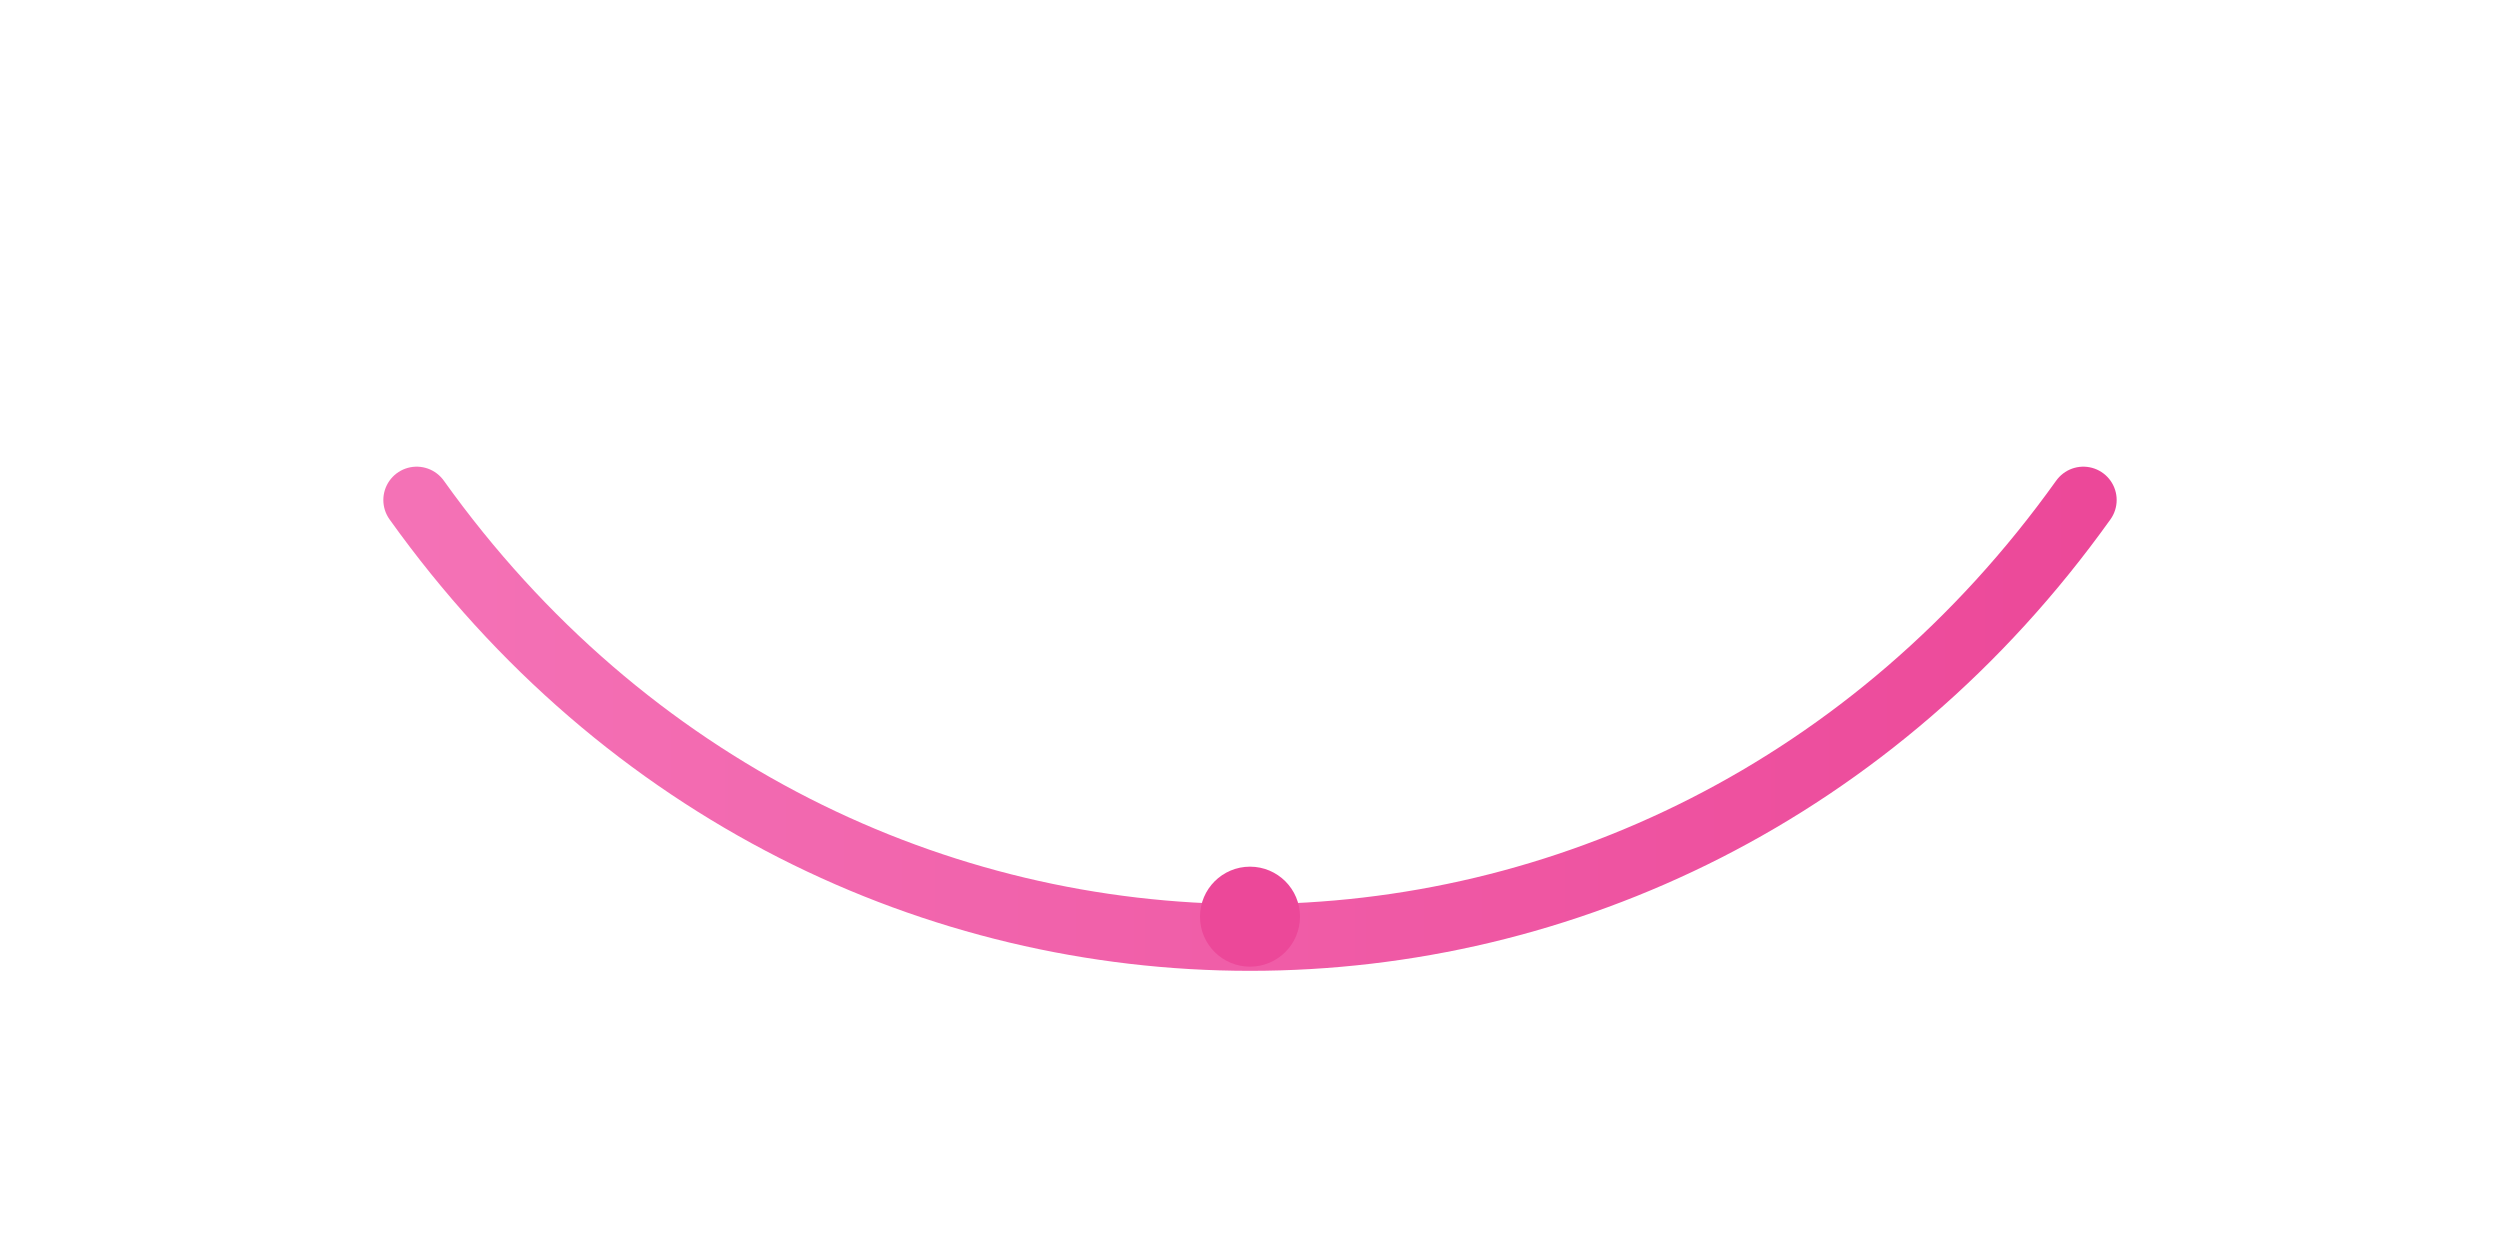 <svg xmlns="http://www.w3.org/2000/svg" width="600" height="300" viewBox="0 0 600 300">
  <defs>
    <linearGradient id="g" x1="0" x2="1" y1="0" y2="0">
      <stop offset="0%" stop-color="#f472b6"/>
      <stop offset="100%" stop-color="#ec4899"/>
    </linearGradient>
  </defs>
  <rect width="100%" height="100%" fill="none"/>
  <path d="M100 120 C 200 260, 400 260, 500 120" stroke="url(#g)" stroke-width="16" fill="none" stroke-linecap="round"/>
  <circle cx="300" cy="220" r="12" fill="#ec4899"/>
</svg>
